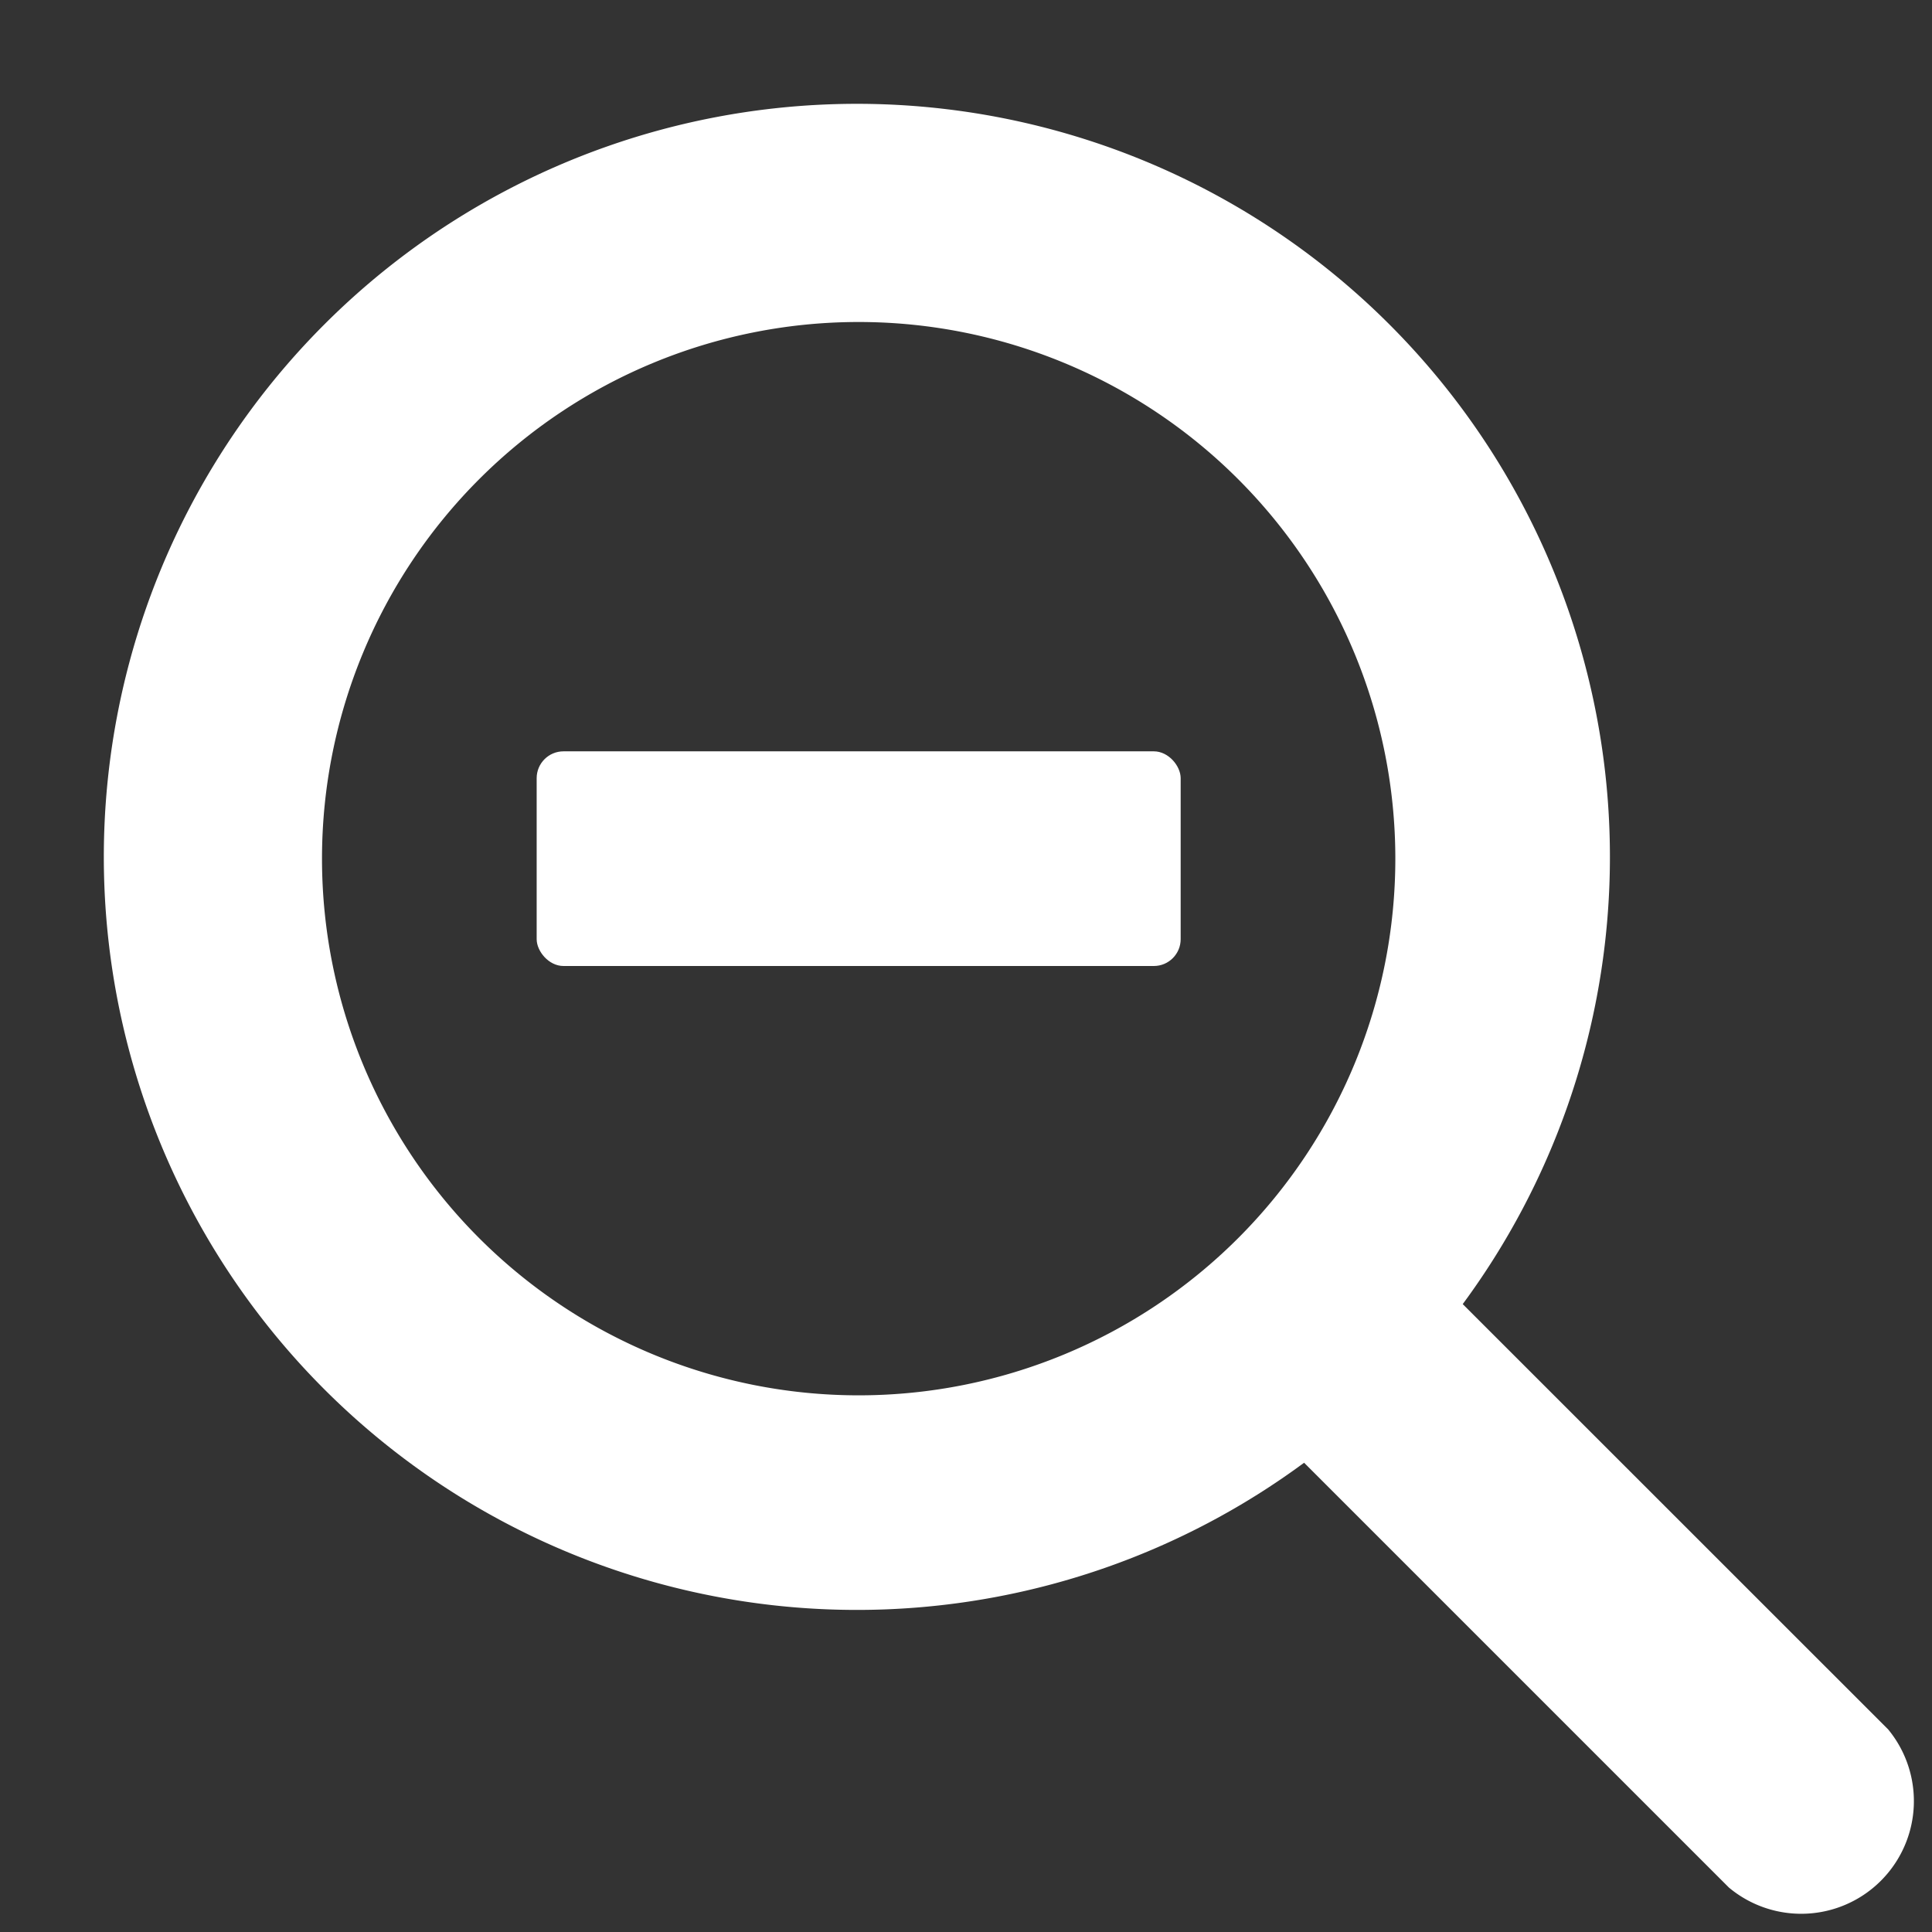 <svg xmlns="http://www.w3.org/2000/svg" height="18" viewBox="0 0 18 18" width="18">
  <rect x="0" y="0" width="18" height="18" fill="#333333" stroke="none"/>
  <defs>
    <style>
      .a {
        fill: #fff;
      }
    </style>
  </defs>
  <title>S ZoomOut 18 N</title>
  <rect id="Canvas" fill="#ff13dc" opacity="0" width="18" height="18" /><rect fill="#fff" height="2" rx="0.25" width="6" x="5" y="7" />
  <path fill="#fff" d="M17.587,16.108,13.628,12.15a7.016,7.016,0,1,0-1.478,1.478l3.958,3.958a1.05,1.05,0,0,0,1.479-1.479ZM3,8a5,5,0,1,1,5,5A5,5,0,0,1,3,8Z" />
</svg>